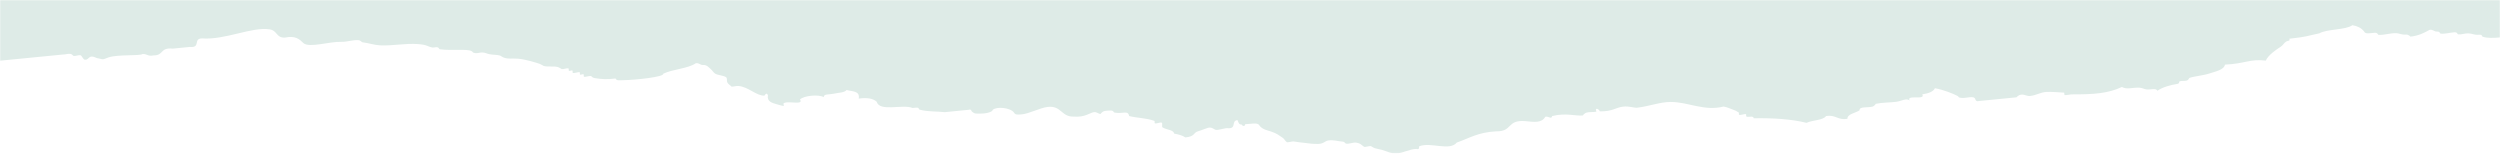 <?xml version="1.0" encoding="UTF-8"?>
<svg width="1400px" height="86px" viewBox="0 0 1400 86" version="1.1" xmlns="http://www.w3.org/2000/svg" xmlns:xlink="http://www.w3.org/1999/xlink">
    <title>7150EC4B-C89E-4742-A50F-5508A5C7A82D</title>
    <defs>
        <polygon id="path-1" points="0 -0 1400 -0 1400 85.881 0 85.881"></polygon>
    </defs>
    <g id="Page-1" stroke="none" stroke-width="1" fill="none" fill-rule="evenodd">
        <g id="juno-website-workshop-landing-page" transform="translate(0, -597)">
            <g id="Group-3" transform="translate(0, 597)">
                <mask id="mask-2" fill="white">
                    <use xlink:href="#path-1"></use>
                </mask>
                <g id="Clip-2"></g>
                <path d="M1400,-0 L1400,20.953 C1396.441,21.279 1392.874,21.406 1390.476,20.618 C1389.326,20.239 1390.525,19.327 1388.307,19.462 C1385.212,19.648 1384.856,18.814 1382.329,18.68 C1380.49,18.582 1378.431,19.436 1376.614,19.241 C1376.009,19.176 1376.274,17.973 1374.444,18.085 C1372.195,18.22 1369.03,19.11 1366.826,18.833 C1366.145,18.748 1366.543,17.563 1364.656,17.676 C1363.088,17.773 1362.471,16.356 1360.581,16.708 C1357.736,18.318 1354.239,20.121 1349.684,20.517 C1350.092,20.483 1348.579,19.297 1347.514,19.361 C1344.403,19.549 1344.073,18.616 1341.535,18.579 C1338.416,18.532 1335.115,19.716 1332.012,19.514 C1331.605,19.488 1331.527,18.256 1329.843,18.358 C1327.136,18.523 1324.512,19.276 1323.864,17.576 C1322.413,15.747 1320.245,14.591 1317.353,14.108 C1313.54,16.884 1303.152,16.158 1298.839,18.666 C1291.934,20.097 1292.231,20.583 1281.961,21.694 C1282.823,23.03 1281.098,22.739 1280.322,23.224 C1278.826,24.163 1278.636,25.289 1277.044,26.285 C1275.222,27.426 1270.21,30.725 1268.849,33.939 C1260.073,32.848 1257.036,35.723 1245.993,36.184 C1245.421,39.159 1240.693,39.993 1237.266,41.149 C1233.926,42.276 1228.991,42.643 1226.102,43.616 C1225.81,43.712 1225.734,44.784 1224.462,45.145 C1223.331,45.467 1221.744,45.139 1220.654,45.519 C1220.018,45.742 1220.887,46.795 1219.015,47.049 C1215.983,47.465 1210.746,48.862 1208.118,50.86 C1207.543,49.12 1204.363,50.325 1202.139,50.078 C1200.507,49.898 1199.974,49.225 1198.063,49.108 C1194.352,48.881 1191.037,50.331 1188.275,48.7 C1180.516,52.338 1172.682,52.884 1159.972,52.851 C1159.379,52.851 1156.547,53.476 1156.162,53.225 C1156.016,53.13 1156.055,51.894 1155.898,51.882 C1153.492,51.713 1148.444,51.354 1146.11,51.475 C1142.558,51.657 1140.855,53.232 1136.849,53.754 C1134.509,54.058 1132.177,51.342 1129.233,54.502 C1122.25,55.189 1115.264,55.874 1108.281,56.561 C1106.712,56.968 1106.381,56.215 1106.111,55.406 C1105.262,53.296 1100.989,55.215 1098.229,54.811 C1095.995,54.484 1097.489,54.416 1096.059,53.654 C1093.949,52.53 1088.326,50.237 1083.57,49.404 C1082.672,51.33 1079.994,52.304 1076.482,52.839 C1078.565,56.353 1067.31,52.76 1069.395,56.274 C1067.539,54.758 1064.99,56.601 1061.777,57.022 C1058.904,57.4 1053.863,57.39 1050.349,58.146 C1050.66,58.078 1049.52,59.445 1048.708,59.676 C1045.933,60.466 1041.151,59.454 1041.356,61.768 C1039.091,63.365 1034.52,63.735 1034.535,66.546 C1029.026,67.445 1028.083,64.085 1022.574,64.981 C1021.09,67.395 1014.774,67.236 1011.677,68.792 C1003.14,66.684 993.032,66.047 982.048,66.226 C982.097,64.587 979.057,65.835 977.972,65.257 C977.703,65.113 978.011,63.995 977.708,63.913 C976.956,63.708 974.459,64.653 973.899,64.288 C973.603,64.096 973.971,63.078 973.635,62.944 C972.866,62.646 972.576,62.166 971.465,61.788 C969.232,61.029 967.726,60.119 965.219,59.663 C954.281,62.411 945.649,57.108 935.588,57.096 C929.576,57.09 923.506,59.554 916.808,60.311 C915.121,60.5 912.262,59.308 908.925,59.716 C904.574,60.25 903.141,62.463 895.855,62.37 C896.222,62.373 894.534,60.209 893.685,61.214 C893.607,61.309 894.053,62.539 893.951,62.557 C892.243,62.866 889.833,62.6 888.238,63.118 C887.642,63.312 885.975,64.718 886.599,64.648 C882.356,65.124 876.968,63.042 869.191,64.99 C868.732,67.025 867.493,65.018 865.381,65.364 C863.367,68.949 859.29,68.379 854.222,67.83 C843.59,66.974 847.249,73.731 837.875,73.546 C827.591,74.073 822.678,77.467 815.816,79.82 C811.838,84.758 801.25,79.429 794.864,81.878 C794.413,82.052 795.281,84 793.225,83.408 C789.485,83.367 785.797,85.782 782.063,85.875 C778.388,85.967 777.573,84.993 773.915,83.937 C772.552,83.545 771.285,83.434 769.839,82.969 C769.063,82.719 767.938,81.877 767.671,81.813 C766.925,81.632 764.405,82.542 763.86,82.187 C762.153,81.072 762.079,80.295 759.519,79.875 C757.788,79.59 755.517,80.764 753.807,80.435 C753.111,80.301 753.294,79.405 751.637,79.278 C748.664,79.051 746.873,78.218 743.752,78.685 C742.024,78.942 741.183,80.53 738.304,80.589 C735.312,80.651 733.466,80.409 730.42,79.994 C728.875,79.783 726.561,79.627 724.442,79.212 C723.715,79.07 721.148,79.923 720.632,79.586 C719.6,78.911 719.281,77.767 718.196,77.087 C715.76,75.556 715.448,74.899 711.686,73.619 C710.056,73.063 706.831,72.567 705.175,70.149 C704.228,68.385 700.188,69.504 697.293,69.554 C697.231,71.115 695.53,70.489 695.39,69.741 C693.53,69.886 693.584,68.243 692.955,67.243 C689.385,67.744 692.509,71.813 688.036,71.834 C686.333,71.302 681.864,73.354 680.417,72.583 C679.497,72.093 678.328,71.049 676.341,71.613 C674.723,72.074 673.256,72.846 670.894,73.518 C668.135,74.302 669.34,76.434 663.807,76.954 C662.162,75.836 659.942,75.258 657.563,74.827 C657.098,72.634 653.567,72.837 651.052,71.36 C650.39,70.971 651.24,68.981 650.521,68.673 C649.718,68.328 647.452,69.442 646.712,69.048 C646.397,68.879 646.789,67.83 646.446,67.704 C641.861,66.022 637.531,66.234 632.32,64.983 C631.741,61.53 628.776,63.933 624.169,63.046 C623.369,62.89 623.83,61.945 621.999,61.889 C621.03,61.859 619.087,62.009 618.19,62.264 C617.46,62.471 615.995,63.849 616.55,63.795 C614.987,63.948 614.384,62.487 612.475,62.826 C610.174,63.233 607.587,65.782 601.316,65.292 C594.23,65.54 594.459,58.961 586.654,59.885 C582.289,60.4 576.341,63.729 571.951,64.068 C569.737,64.239 568.534,64.318 567.875,63.099 C565.94,60.252 558.053,59.514 555.915,61.535 C555.718,62.958 551.325,63.725 548.563,63.627 C545.57,63.522 546.181,63.794 544.489,62.658 C543.721,62.142 544.179,60.958 542.32,61.501 C537.874,61.938 533.43,62.375 528.985,62.811 C525.287,62.307 519.651,62.669 515.124,61.436 C514.04,61.141 515.124,60.147 512.953,60.279 C512.315,60.318 511.687,60.422 511.051,60.466 C505.55,58.177 492.606,62.834 490.94,56.964 C488.929,55.131 485.578,54.547 480.887,55.214 C481.698,50.743 477.127,51.299 474.112,50.401 C472.782,51.968 469.887,51.799 466.76,52.494 C464.219,53.057 461.18,52.484 461.311,54.398 C458.39,52.73 450.142,53.541 447.979,55.708 C450.463,59.217 440.4,56.042 438.72,57.988 C438.66,58.056 439.024,59.33 438.986,59.331 C438.231,59.349 435.803,58.634 434.911,58.362 C432.549,57.636 429.374,56.982 430.04,53.361 C429.313,51.274 428.063,53.553 428.134,53.549 C423.646,53.791 419.074,48.565 413.479,48.143 C412.241,48.049 410.913,48.559 409.669,48.517 C408.818,47.529 407.834,47.285 407.233,46.016 C406.918,45.353 407.308,43.867 406.702,43.33 C405.46,42.235 401.883,42.163 400.458,41.206 C399.329,40.448 399.096,39.596 398.022,38.706 C396.893,37.77 395.905,36.259 393.682,36.393 C392.116,36.488 391.498,35.075 389.608,35.425 C385.44,38.412 376.354,38.781 371.358,41.326 C372.115,43.056 355.805,44.82 348.769,44.914 C346.586,44.943 345.33,45.276 344.693,43.946 C340.388,44.535 337.052,44.432 333.002,43.724 C331.385,43.444 331.685,42.775 330.831,42.568 C330.089,42.388 327.566,43.298 327.021,42.944 C326.684,42.723 327.124,41.787 326.755,41.599 C326.385,41.41 325.217,41.98 324.853,41.786 C324.568,41.635 324.902,40.537 324.587,40.443 C323.831,40.22 321.348,41.191 320.777,40.817 C320.438,40.597 320.88,39.662 320.513,39.475 C320.141,39.285 318.973,39.856 318.607,39.662 C318.319,39.509 318.66,38.415 318.342,38.319 C317.341,38.011 315.597,38.897 314.533,38.693 C314.45,38.676 313.136,37.73 312.363,37.537 C309.577,36.839 307.347,37.645 304.478,36.942 C304.426,36.928 302.858,35.973 302.308,35.785 C300.526,35.178 294.379,33.203 290.086,32.877 C286.218,32.586 284.999,33.186 282.201,32.284 C281.221,31.967 280.563,31.284 280.031,31.128 C278.069,30.548 276.581,30.831 274.052,30.346 C272.47,30.041 271.874,29.437 269.978,29.376 C268.839,29.339 267.259,29.956 266.169,29.75 C264.043,29.347 265.416,29.349 263.999,28.594 C261.487,27.255 253.131,28.489 246.326,27.592 C245.623,27.499 246.06,26.321 244.156,26.434 C243.646,26.467 242.744,26.708 242.251,26.623 C239.325,26.112 239.493,25.079 234.103,24.686 C226.843,24.153 220.15,25.716 212.886,25.4 C209.598,25.256 206.551,24.105 202.833,23.649 C202.5,23.608 202.038,22.596 200.665,22.491 C197.571,22.26 194.251,23.529 191.141,23.428 C184.585,23.172 173.222,26.986 169.925,24.143 C167.72,21.96 165.462,19.824 159.605,21.049 C154.529,21.322 155.512,17.111 150.925,16.424 C140.97,14.931 126.002,22.481 113.099,21.51 C108.011,21.604 112.629,26.869 106.277,26.29 C103.101,26.601 99.926,26.914 96.753,27.225 C89.354,26.488 91.984,31.094 85.856,31.034 C82.856,31.715 82.326,30.088 79.878,30.253 C77.939,31.436 66.204,30.376 60.83,32.125 C58.029,33.035 58.406,33.659 55.118,32.686 C53.523,32.578 52.952,31.529 51.044,31.716 C49.684,31.85 49.256,33.656 47.5,33.434 C46.526,33.31 45.828,31.092 45.064,30.934 C43.937,30.701 42.392,31.518 41.254,31.308 C40.597,31.187 40.713,30.275 39.084,30.152 C37.848,30.059 36.519,30.569 35.275,30.526 C23.515,31.682 11.757,32.837 -0,33.992 L-0,-0 L1400,-0 Z" id="Fill-1" fill="#DEEBE7" mask="url(#mask-2)"></path>
            </g>
        </g>
    </g>
</svg>
